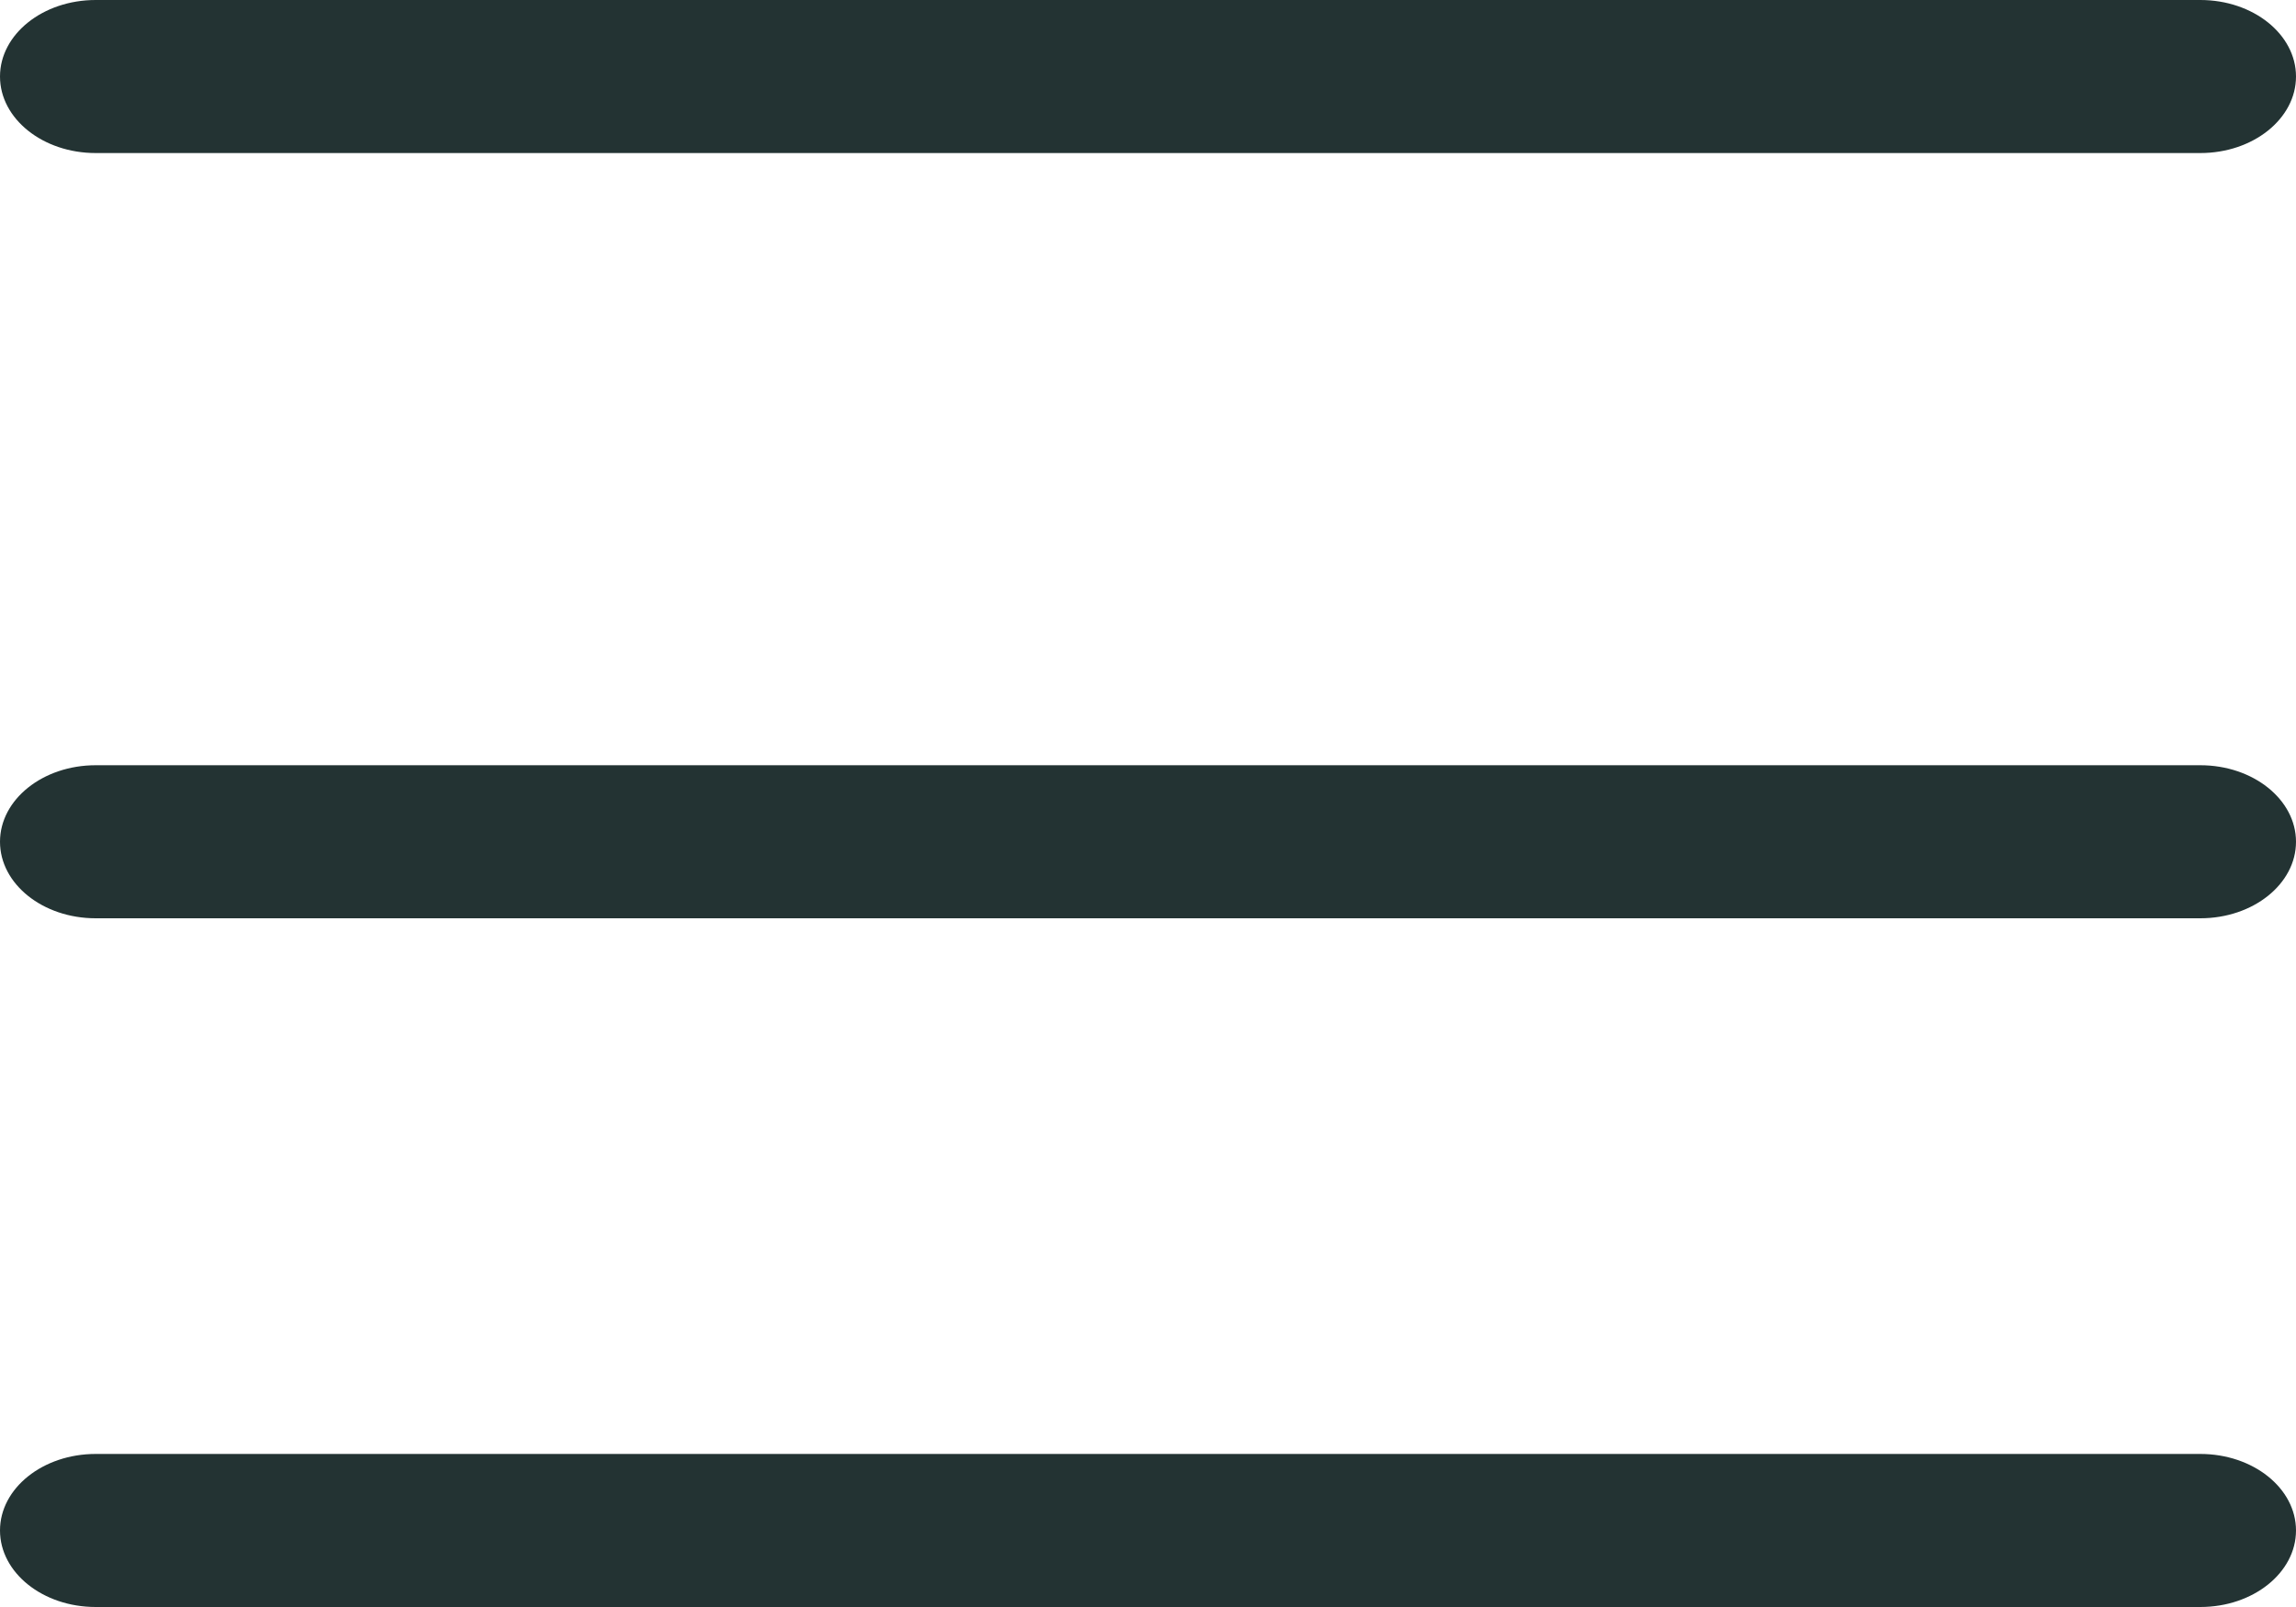 <svg xmlns="http://www.w3.org/2000/svg" viewBox="0 0 30 21" height="21" width="30" >
  <path d="M 1.25 2 H 28.75 C 29.44 2 30 1.552 30 1 C 30 0.448 29.44 0 28.75 0 H 1.25 C 0.56 0 0 0.448 0 1 C 0 1.552 0.56 2 1.25 2 Z M 28.75 10 H 1.25 C 0.56 10 0 10.448 0 11 C 0 11.552 0.56 12 1.25 12 H 28.75 C 29.44 12 30 11.552 30 11 C 30 10.448 29.44 10 28.75 10 Z M 28.75 19 H 1.25 C 0.56 19 0 19.448 0 20 C 0 20.552 0.56 21 1.25 21 H 28.75 C 29.44 21 30 20.552 30 20 C 30 19.448 29.44 19 28.75 19 Z" fill="#2333333"/>
</svg>